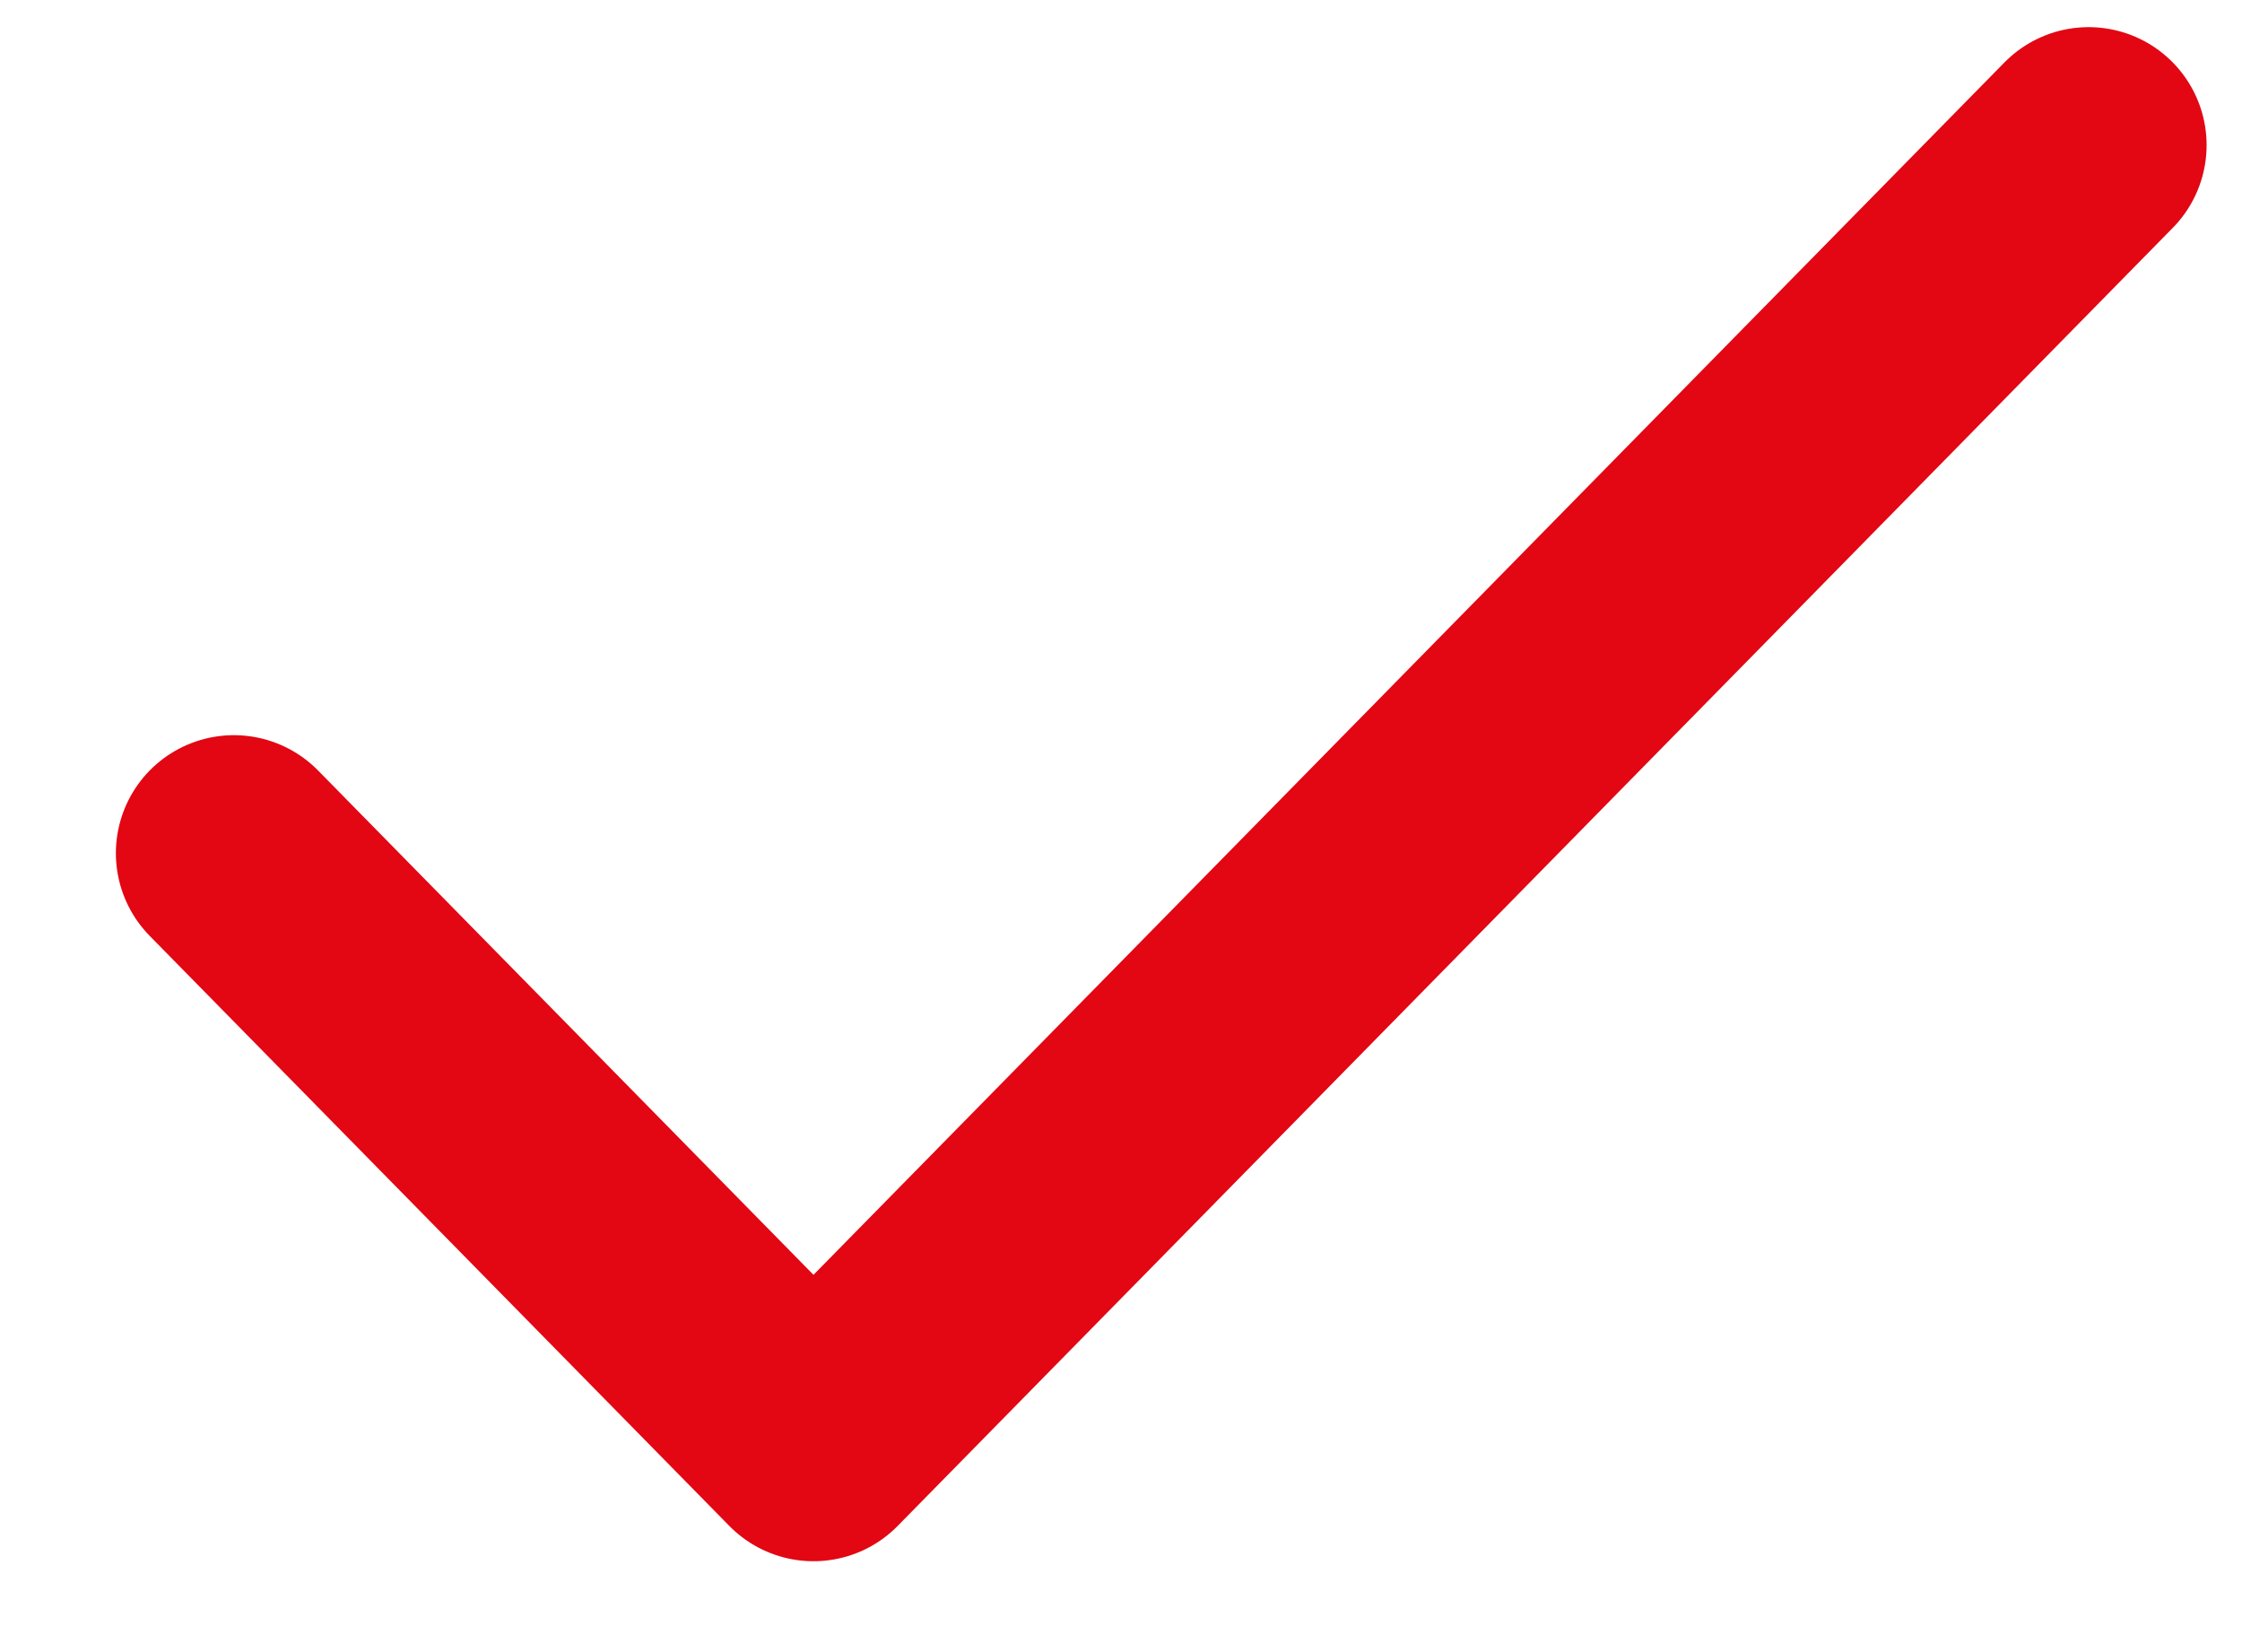 <svg width="19" height="14" viewBox="0 0 19 14" fill="none" xmlns="http://www.w3.org/2000/svg">
<path id="shape" d="M17.7 1.23L6.894 12.23L1.982 7.23" stroke="#E30613" stroke-width="2" stroke-linecap="round" stroke-linejoin="round"/>
</svg>
